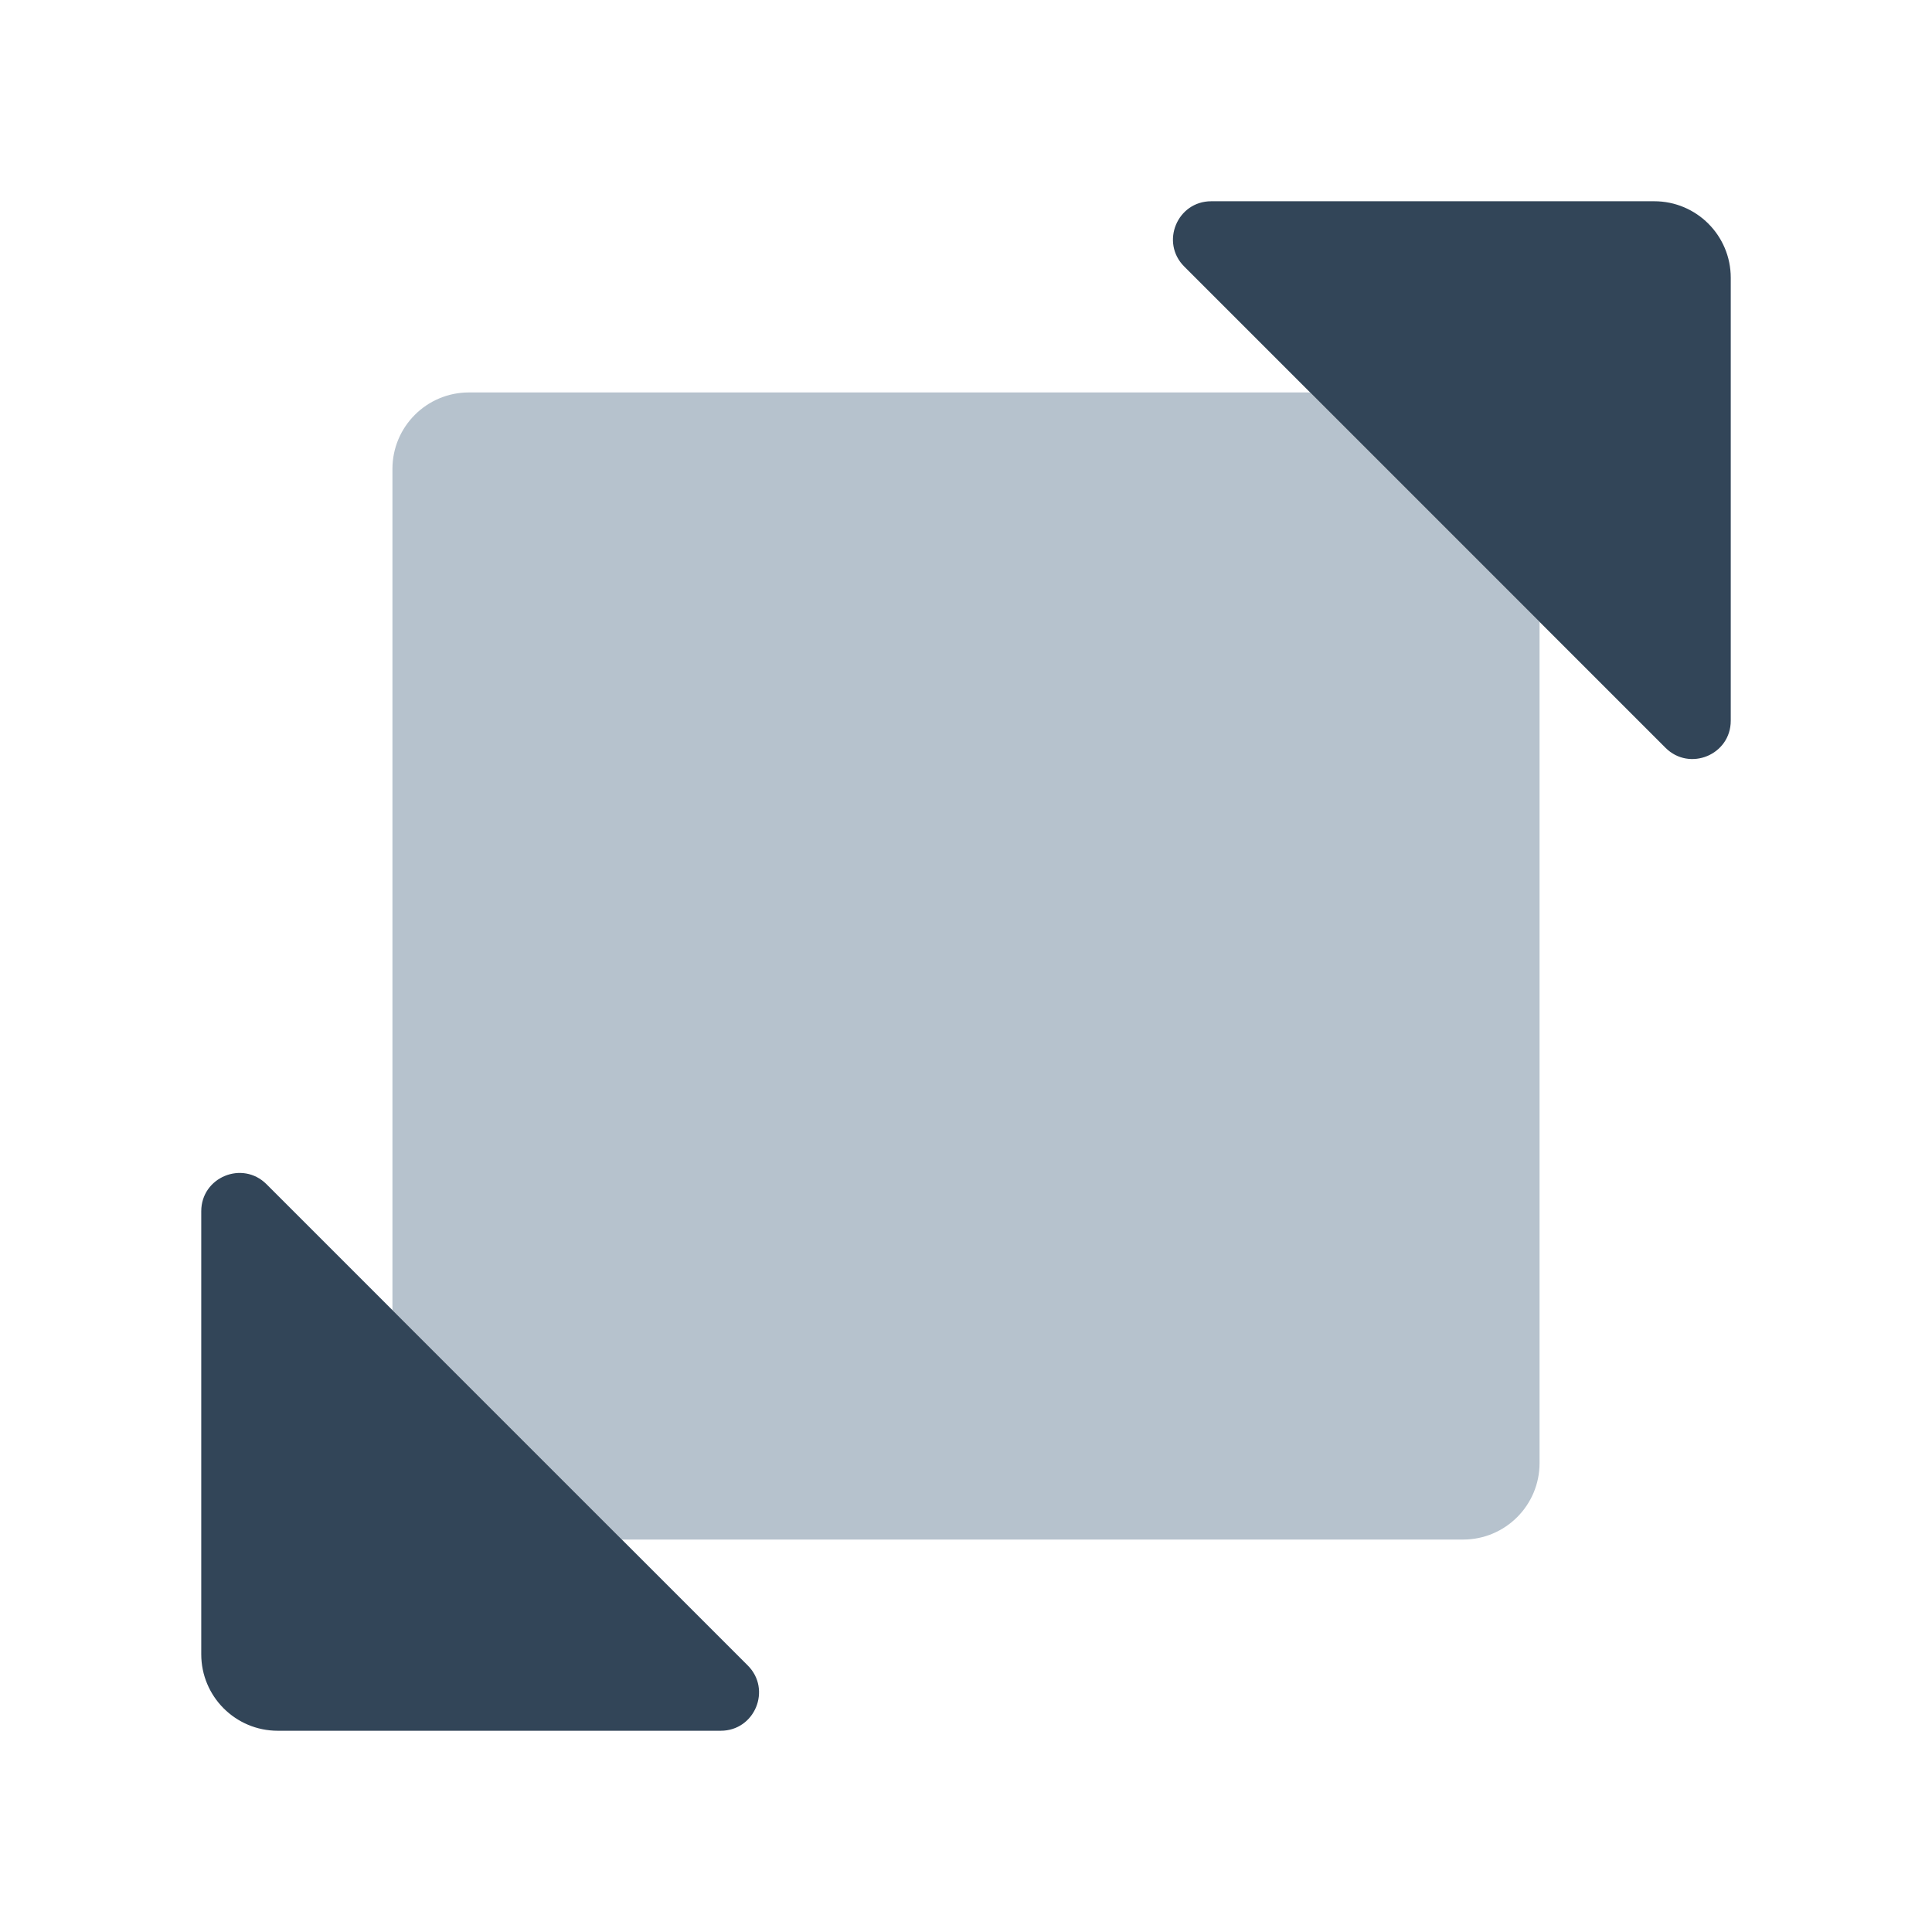 <svg width="48" height="48" viewBox="0 0 48 48" fill="none" xmlns="http://www.w3.org/2000/svg">
<path d="M32.55 9.75H11.65C10.601 9.75 9.75 10.601 9.75 11.65V32.55L15.45 38.25H36.35C37.399 38.25 38.25 37.399 38.25 36.35V15.45L32.55 9.75Z" fill="#B6C2CD"/>
<path d="M30.093 5H41.1C42.149 5 43 5.851 43 6.9V17.907C43 18.753 41.977 19.177 41.378 18.578L29.422 6.622C28.823 6.023 29.247 5 30.093 5Z" fill="#324558"/>
<path d="M17.907 43H6.9C5.851 43 5 42.149 5 41.1V30.093C5 29.247 6.023 28.823 6.622 29.422L18.578 41.378C19.177 41.977 18.753 43 17.907 43Z" fill="#324558"/>
</svg>

